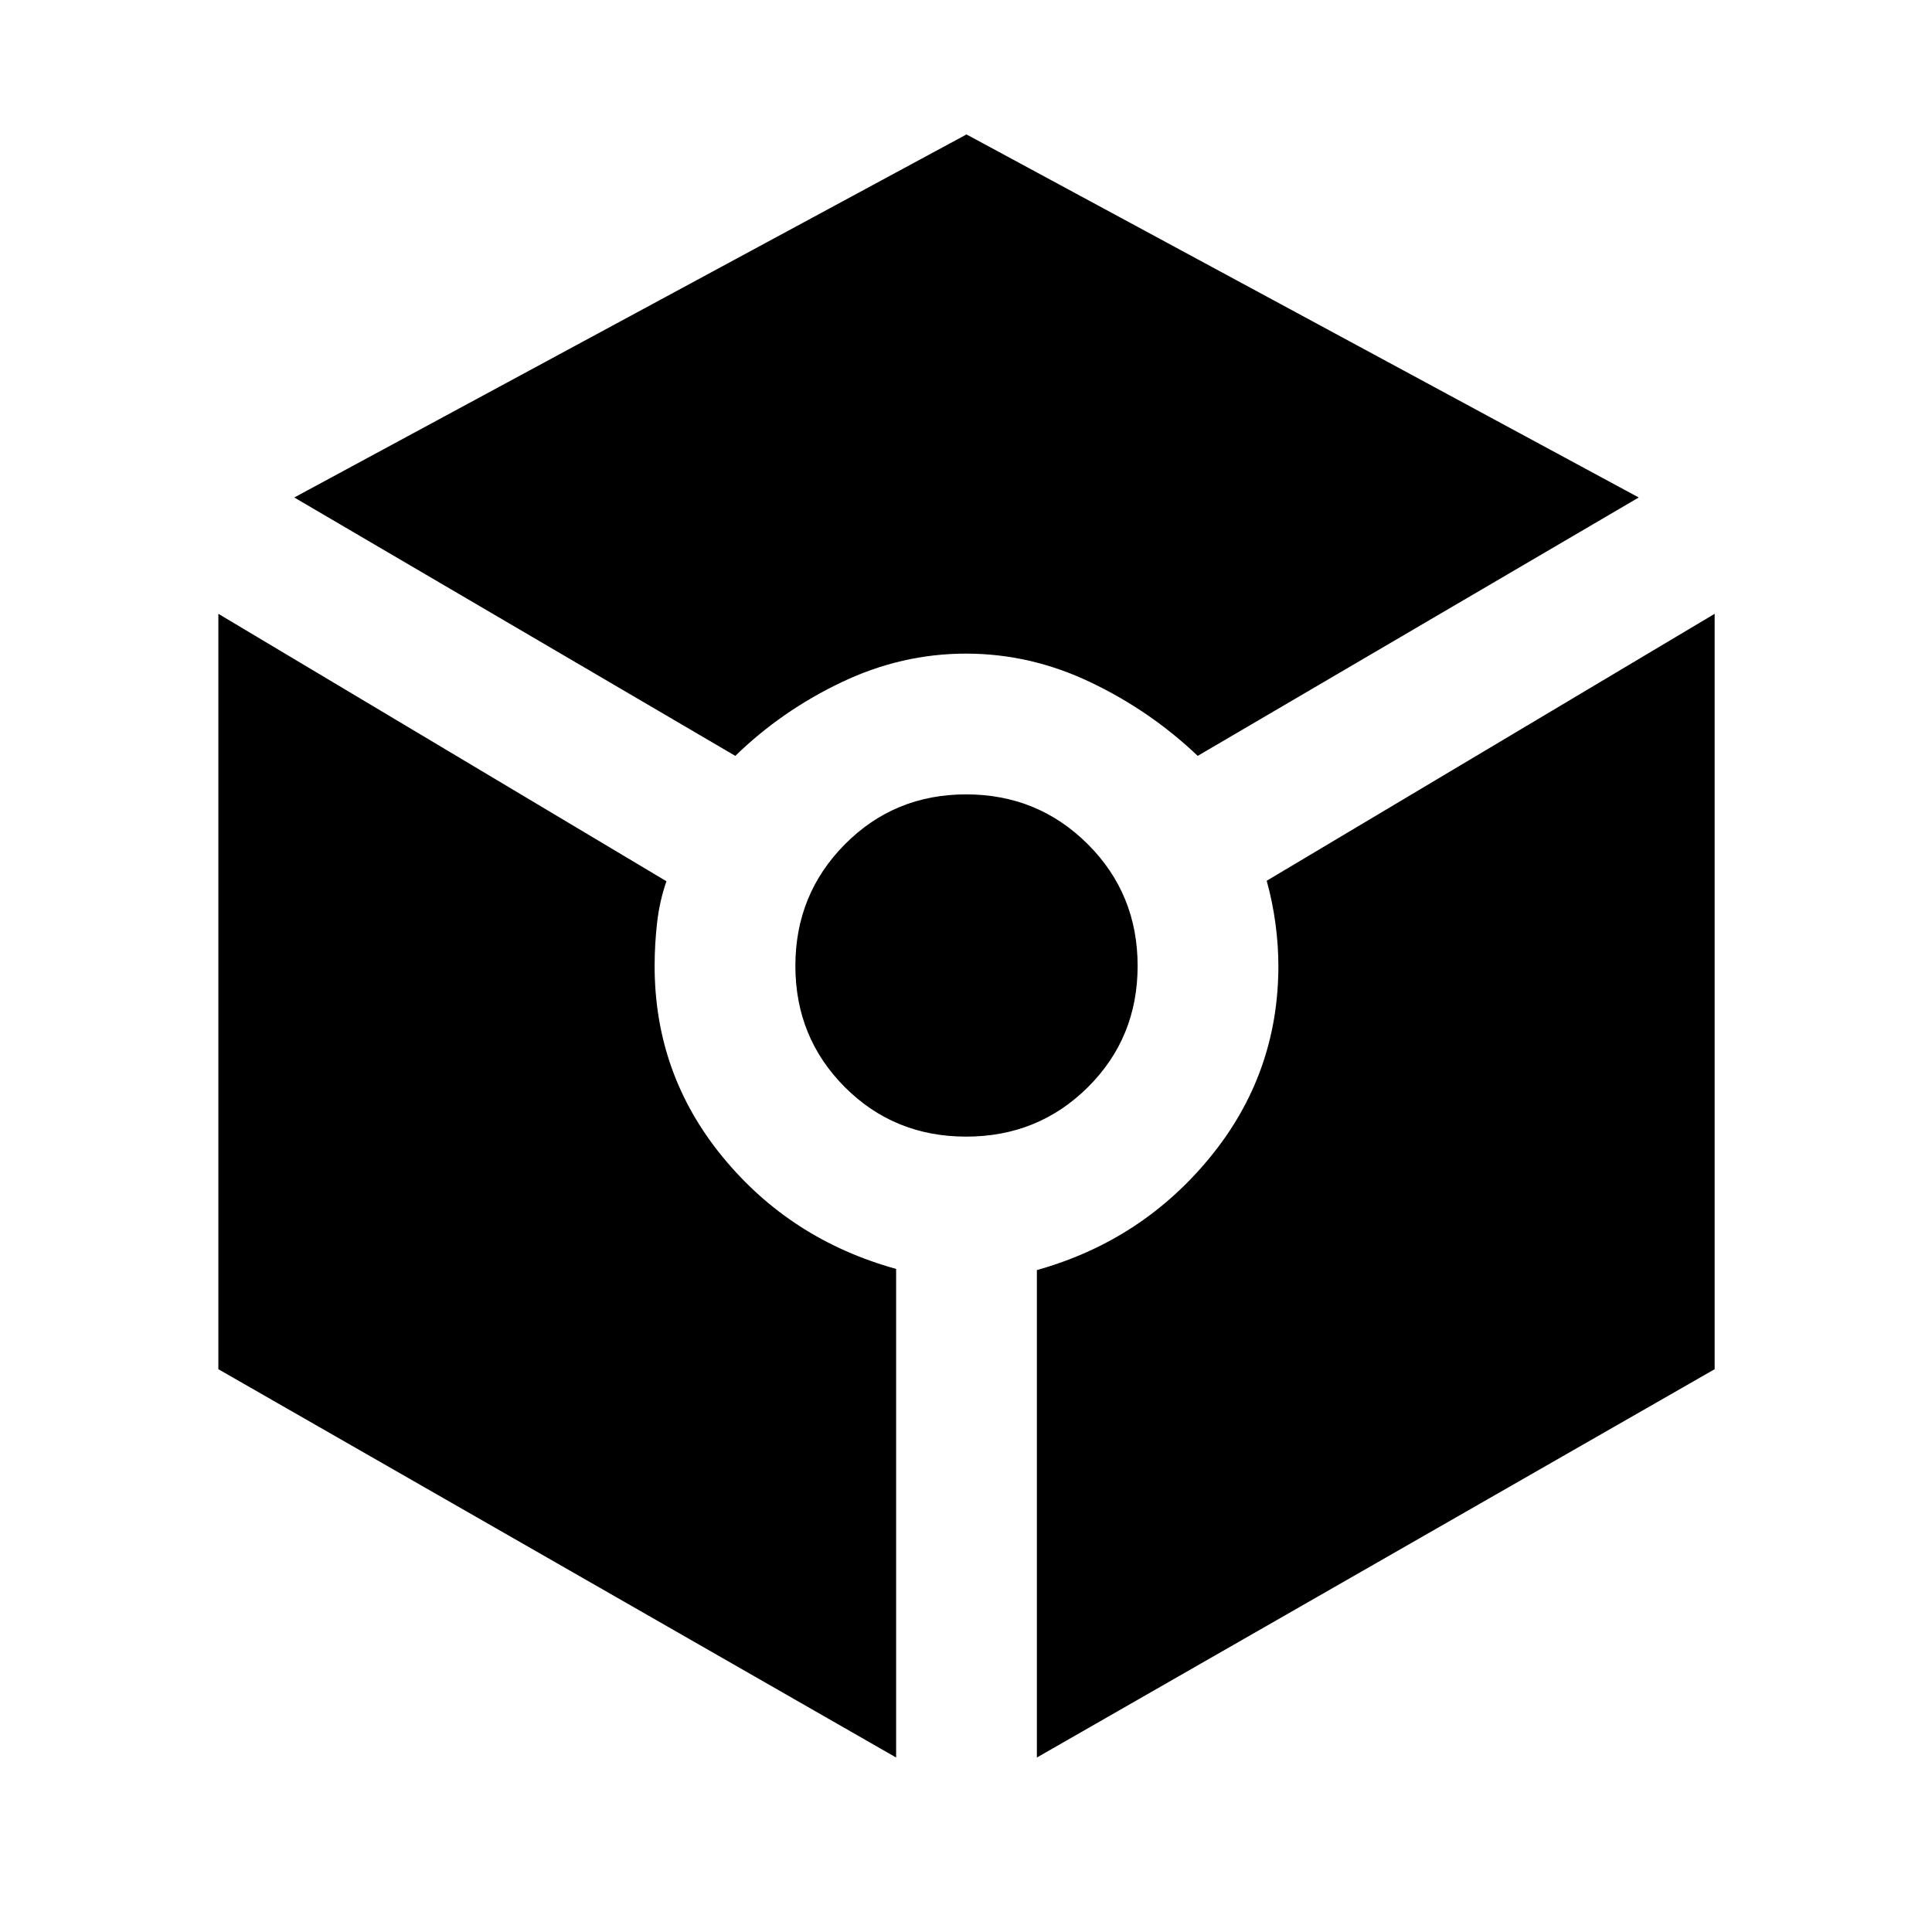 <svg xmlns="http://www.w3.org/2000/svg" height="48" viewBox="0 -960 960 960" width="48"><path d="M365.37-584.41 146.22-712.8l334.03-180.4 334.03 180.4-219.15 128.39q-23.56-22.44-53.35-36.62Q512-635.22 480-635.22t-61.78 14.19q-29.79 14.18-52.85 36.62ZM445.28-86.7 108.5-279.65V-655l222.65 132.89q-3.43 9.87-4.65 20.68-1.22 10.81-1.22 21.43 0 53.63 33.72 94.79 33.72 41.17 86.28 55.73V-86.7Zm34.8-308.52q-35.75 0-60.31-24.61-24.55-24.62-24.55-60.23t24.61-60.42q24.62-24.8 60.23-24.8t60.42 24.72q24.8 24.72 24.8 60.48 0 35.75-24.72 60.31-24.72 24.55-60.48 24.55ZM515.22-86.7v-242.21q52.06-14.57 86.03-56.01 33.97-41.45 33.97-95.16 0-10.28-1.47-21.12-1.47-10.85-4.34-21.15L852-655v375.35L515.22-86.7Z"/></svg>
